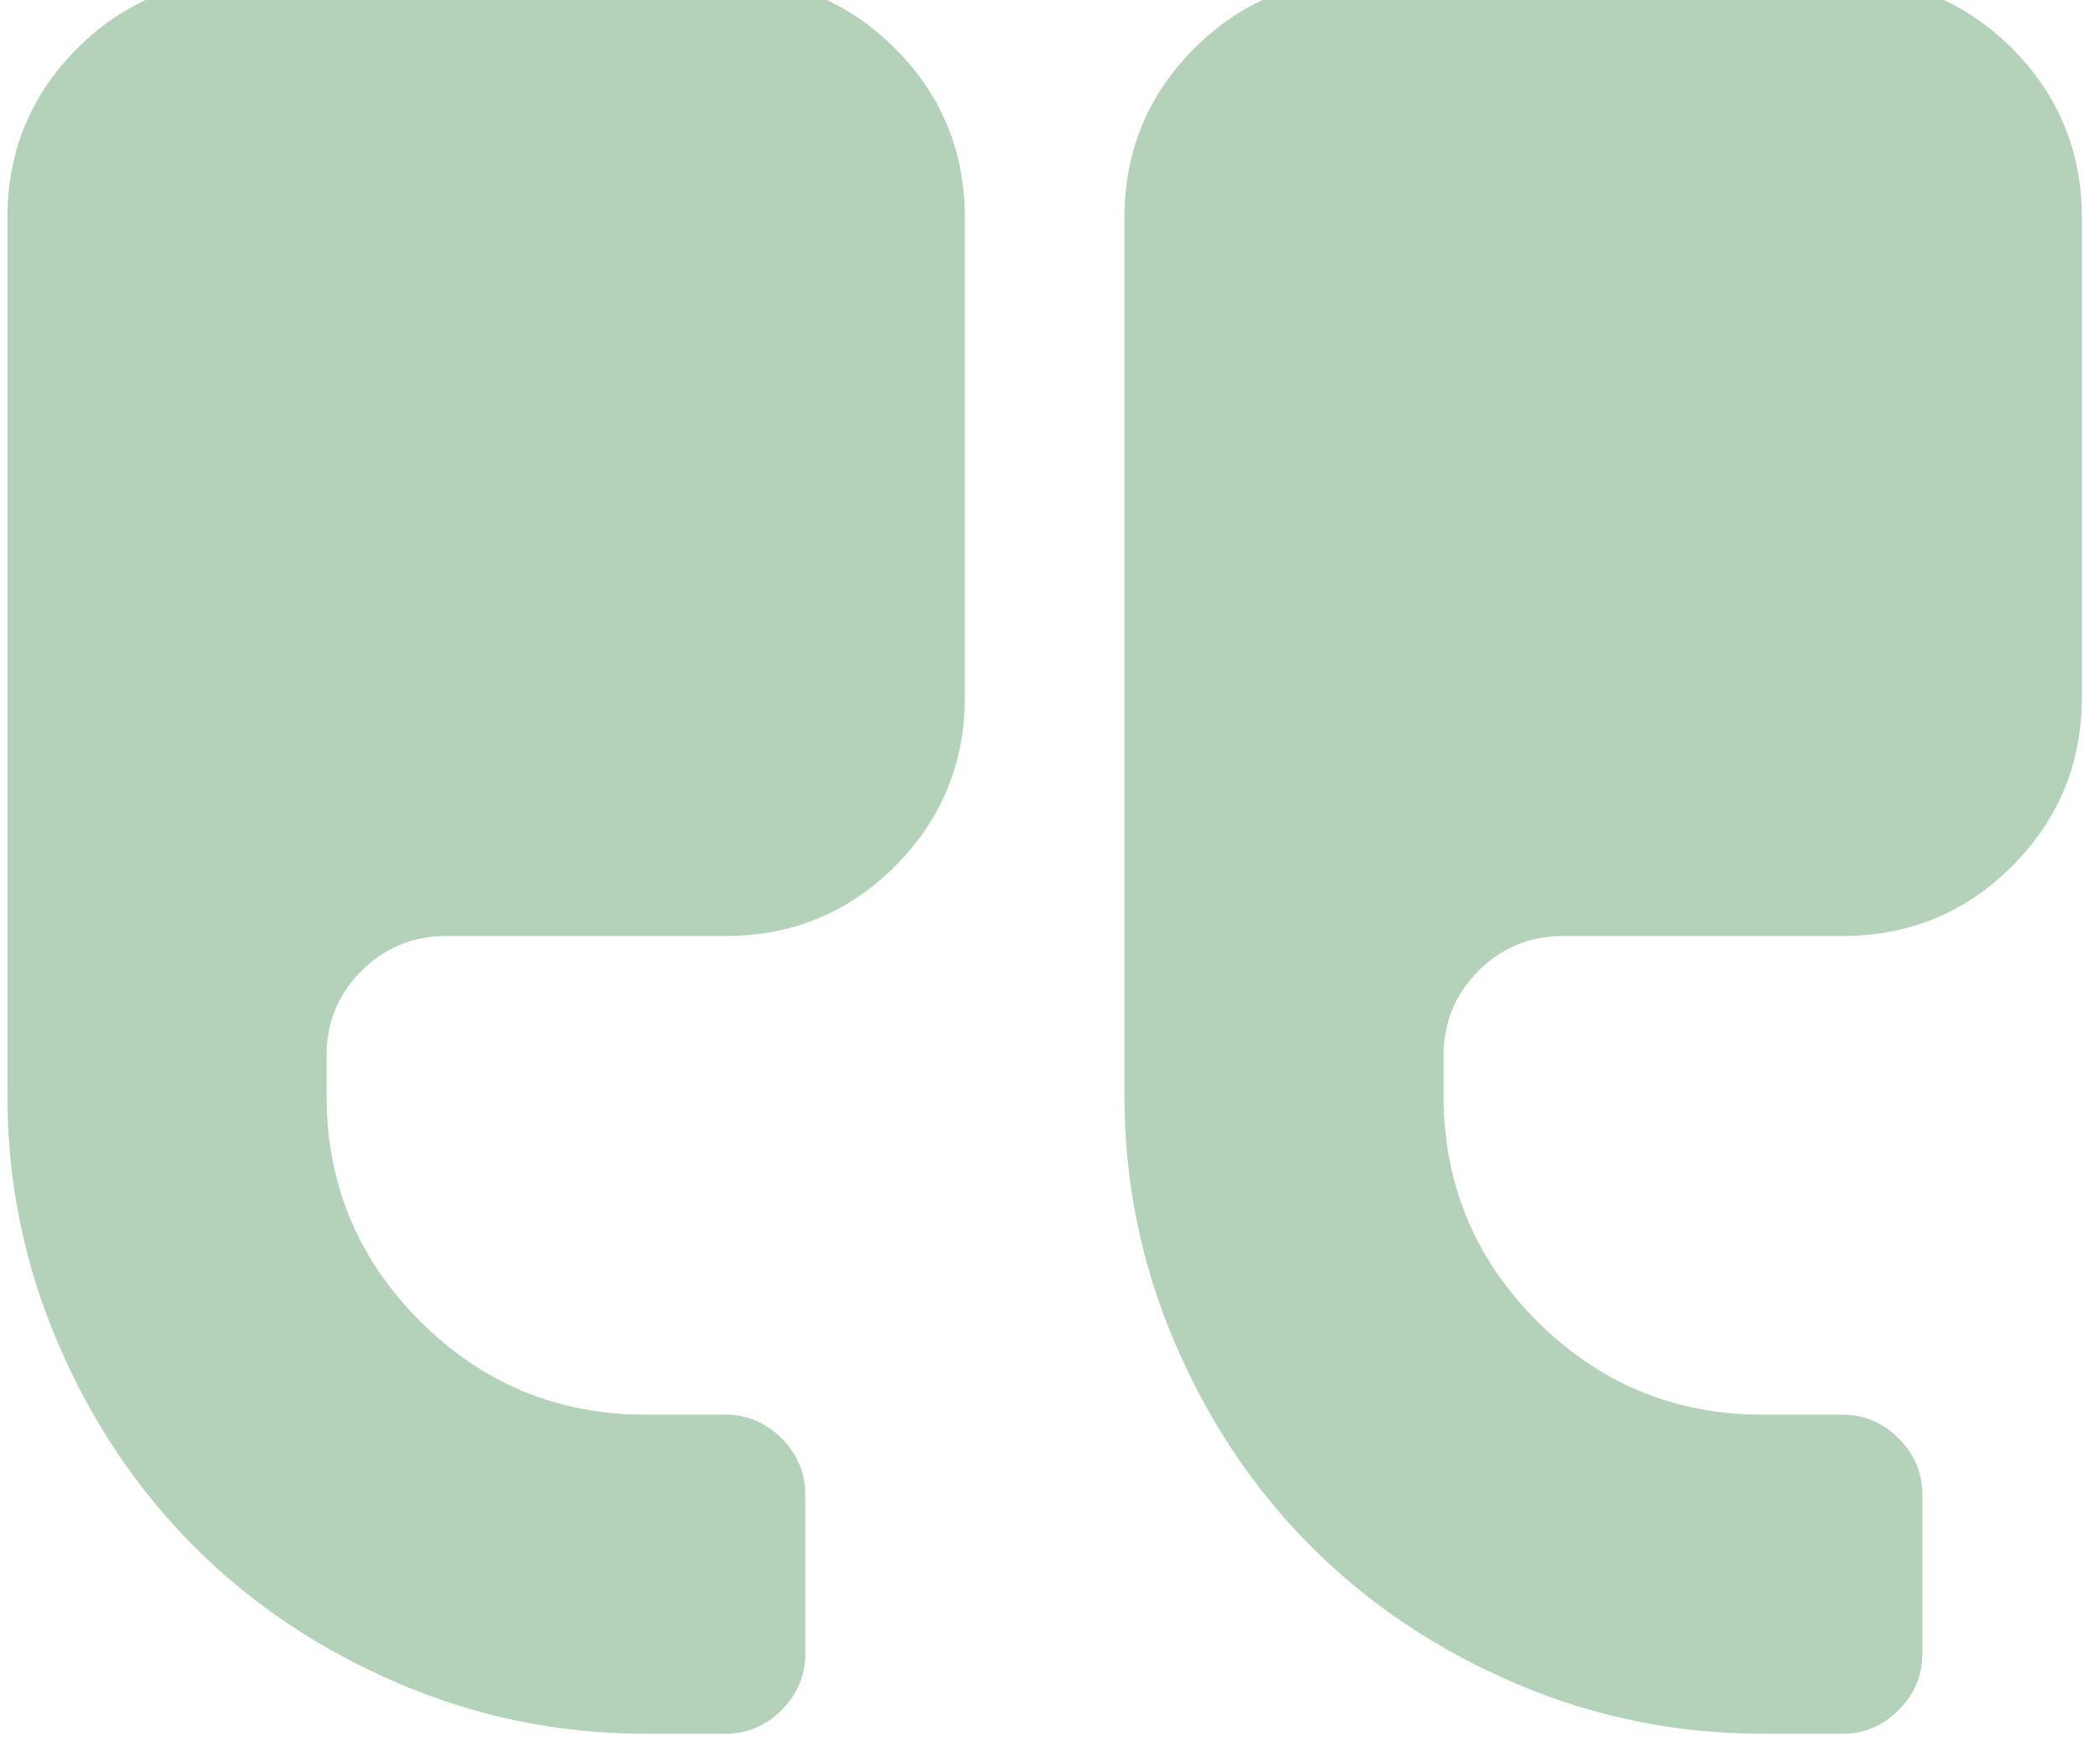 <svg width="94" height="78" viewBox="0 0 94 78" fill="none" xmlns="http://www.w3.org/2000/svg" xmlns:xlink="http://www.w3.org/1999/xlink">
<path d="M43.189,31.186L43.189,9.757C43.189,6.781 42.147,4.251 40.064,2.168C37.98,0.084 35.45,-0.957 32.474,-0.957L11.046,-0.957C8.069,-0.957 5.54,0.084 3.456,2.168C1.373,4.251 0.331,6.781 0.331,9.757L0.331,49.043C0.331,52.912 1.085,56.604 2.591,60.12C4.098,63.635 6.135,66.677 8.702,69.244C11.269,71.811 14.31,73.847 17.826,75.354C21.341,76.861 25.034,77.614 28.903,77.614L32.474,77.614C33.442,77.614 34.279,77.261 34.985,76.554C35.692,75.847 36.046,75.01 36.046,74.043L36.046,66.9C36.046,65.933 35.692,65.096 34.985,64.389C34.279,63.682 33.442,63.329 32.474,63.329L28.903,63.329C24.959,63.329 21.593,61.933 18.802,59.143C16.012,56.353 14.617,52.986 14.617,49.043L14.617,47.257C14.617,45.769 15.138,44.504 16.18,43.462C17.221,42.421 18.486,41.9 19.974,41.9L32.474,41.9C35.45,41.9 37.98,40.858 40.064,38.775C42.147,36.692 43.189,34.162 43.189,31.186ZM93.189,31.186L93.189,9.757C93.189,6.781 92.147,4.251 90.064,2.168C87.98,0.084 85.45,-0.957 82.474,-0.957L61.046,-0.957C58.069,-0.957 55.54,0.084 53.456,2.168C51.373,4.251 50.331,6.781 50.331,9.757L50.331,49.043C50.331,52.912 51.085,56.604 52.591,60.12C54.098,63.635 56.135,66.677 58.702,69.244C61.269,71.811 64.31,73.847 67.826,75.354C71.341,76.861 75.034,77.614 78.903,77.614L82.474,77.614C83.442,77.614 84.279,77.261 84.985,76.554C85.692,75.847 86.046,75.01 86.046,74.043L86.046,66.9C86.046,65.933 85.692,65.096 84.985,64.389C84.279,63.682 83.442,63.329 82.474,63.329L78.903,63.329C74.959,63.329 71.593,61.933 68.802,59.143C66.012,56.353 64.617,52.986 64.617,49.043L64.617,47.257C64.617,45.769 65.138,44.504 66.18,43.462C67.221,42.421 68.486,41.9 69.974,41.9L82.474,41.9C85.45,41.9 87.98,40.858 90.064,38.775C92.147,36.692 93.189,34.162 93.189,31.186Z" fill="#B4D2BA"/>
</svg>
